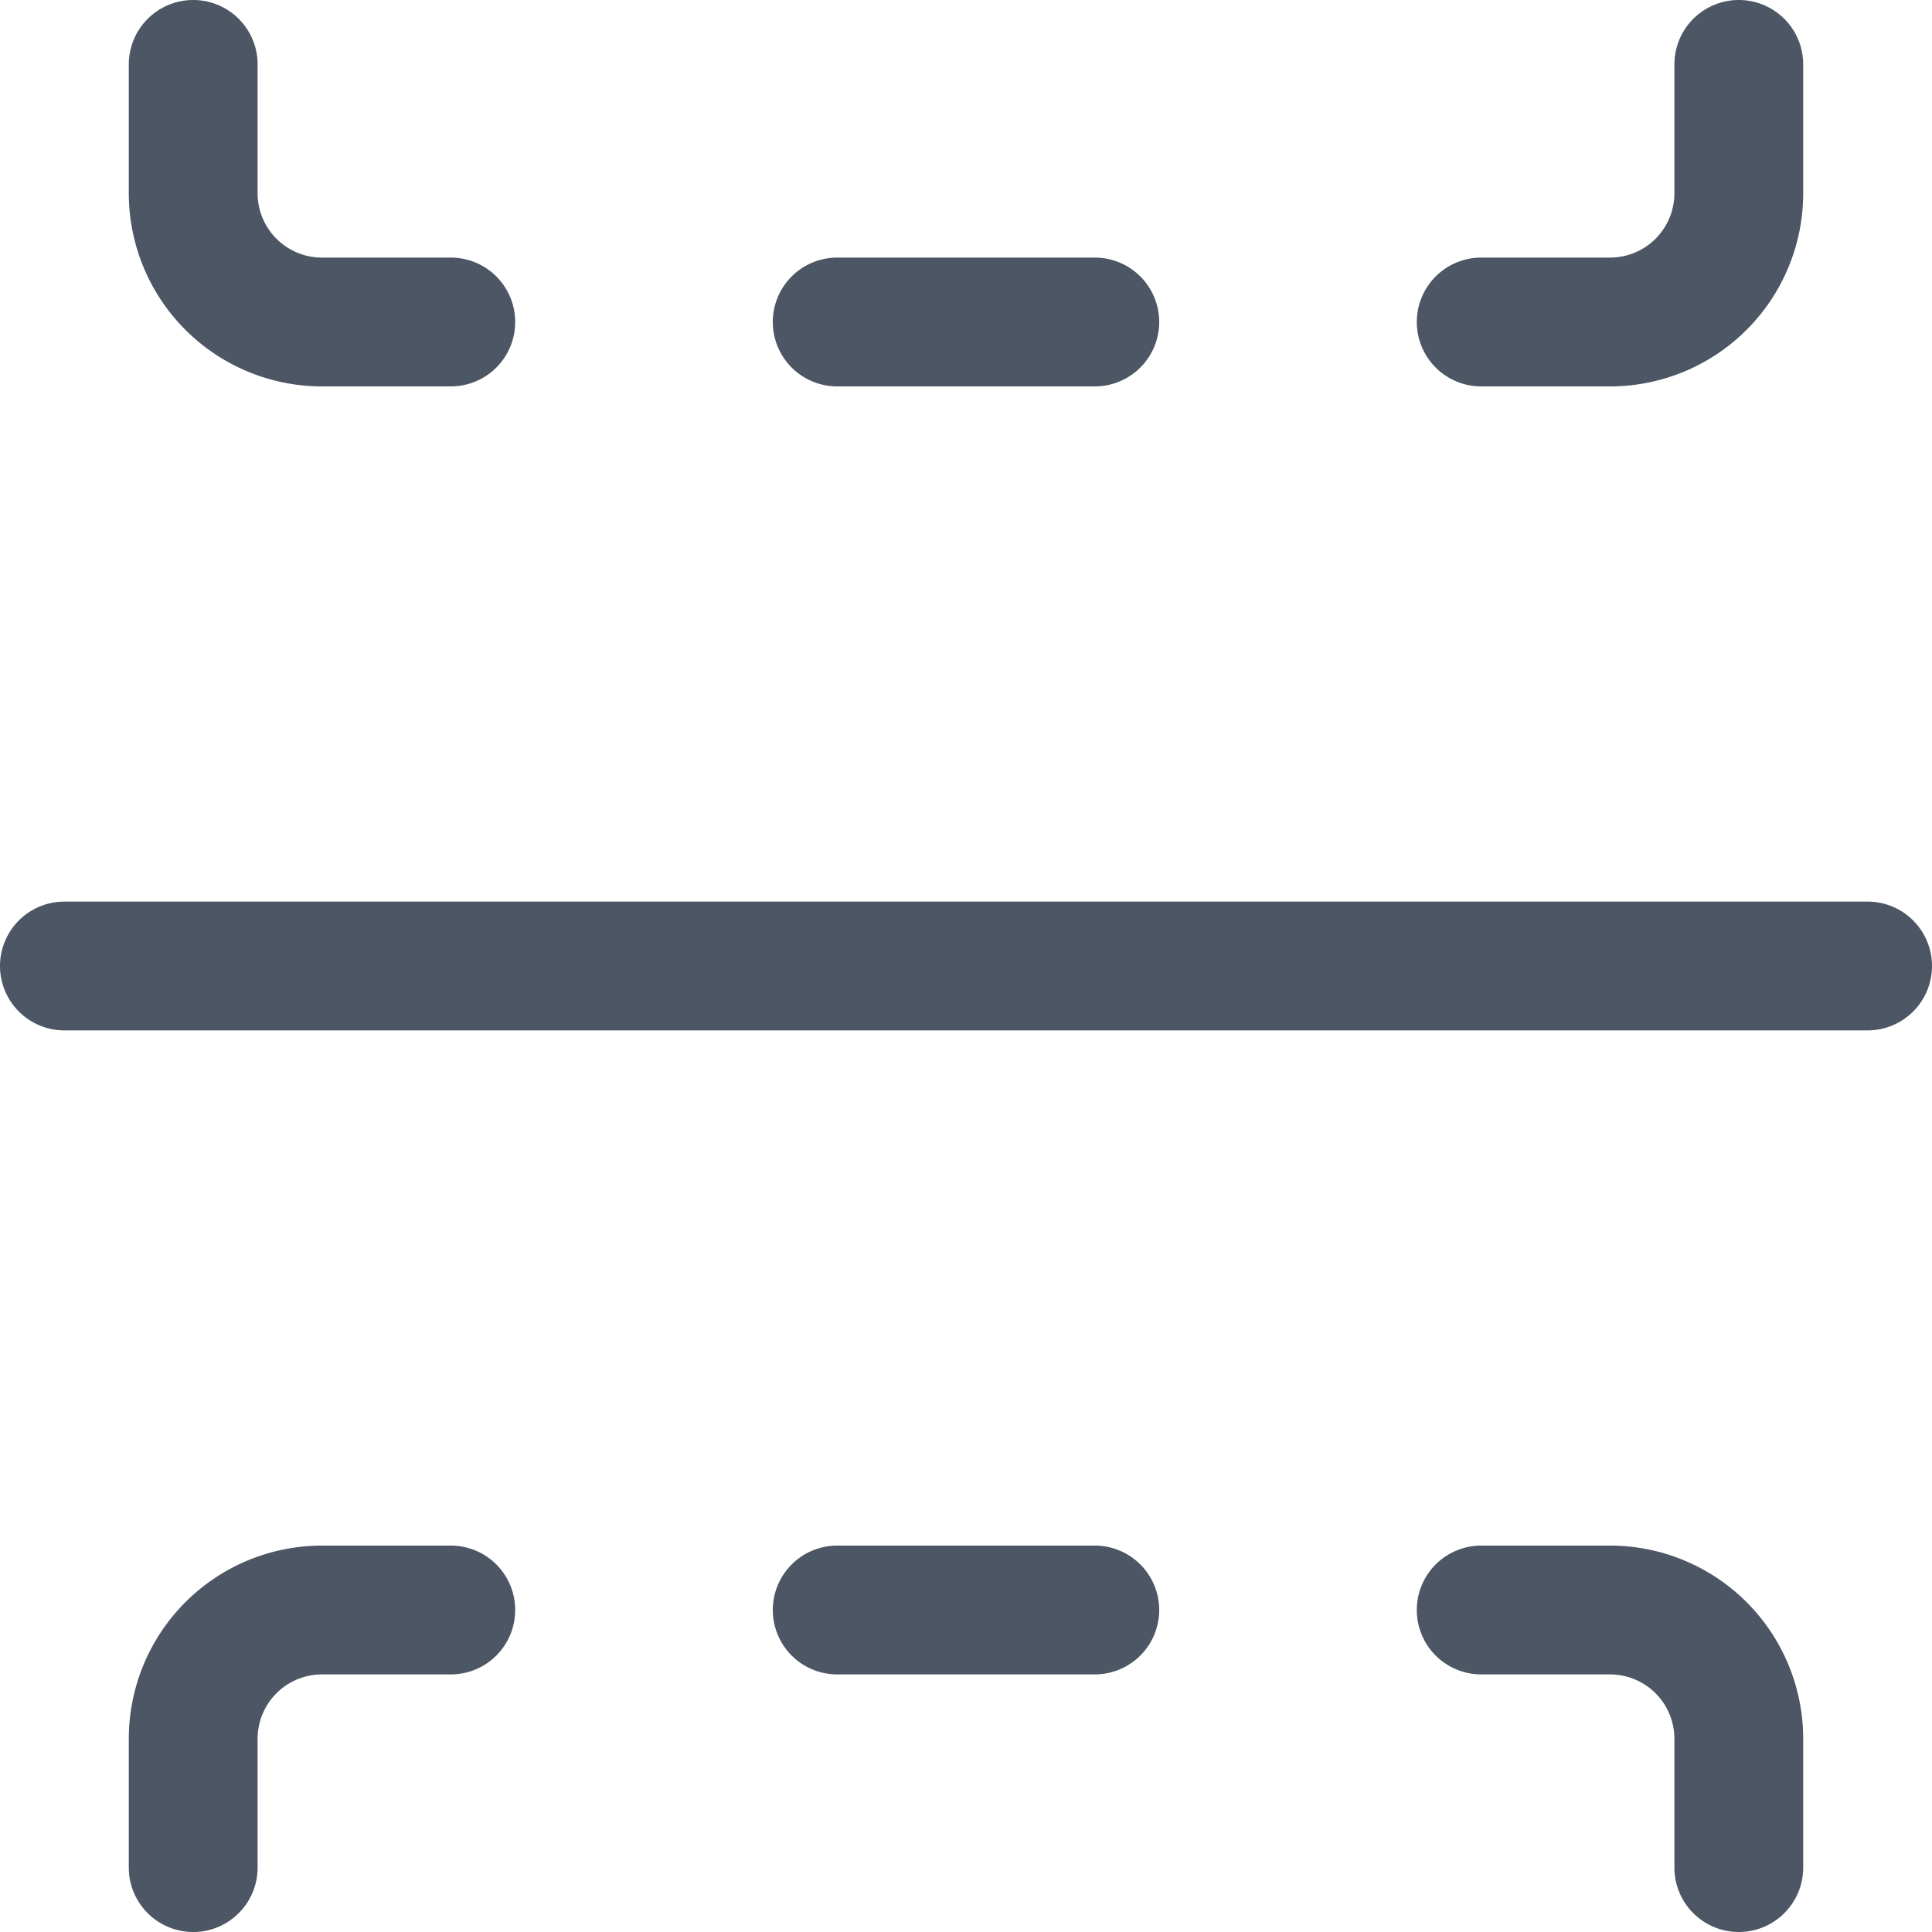 <svg xmlns="http://www.w3.org/2000/svg" width="15" height="15" fill="none"><path fill="#4C5664" d="M1 .5a.5.5 0 0 1 1 0v1a.5.5 0 0 0 .5.5h1a.5.5 0 0 1 0 1h-1A1.5 1.5 0 0 1 1 1.5zM0 7.5A.5.5 0 0 1 .5 7h14a.5.5 0 0 1 0 1H.5a.5.5 0 0 1-.5-.5M1.5 15a.5.5 0 0 1-.5-.5v-1A1.5 1.5 0 0 1 2.5 12h1a.5.5 0 0 1 0 1h-1a.5.5 0 0 0-.5.5v1a.5.5 0 0 1-.5.5M11.5 12a.5.5 0 0 0 0 1h1a.5.5 0 0 1 .5.5v1a.5.5 0 0 0 1 0v-1a1.5 1.5 0 0 0-1.5-1.5zM6 12.5a.5.5 0 0 1 .5-.5h2a.5.5 0 0 1 0 1h-2a.5.5 0 0 1-.5-.5M11 2.5a.5.5 0 0 0 .5.5h1A1.5 1.5 0 0 0 14 1.5v-1a.5.5 0 0 0-1 0v1a.5.5 0 0 1-.5.5h-1a.5.5 0 0 0-.5.5M6.5 2a.5.5 0 0 0 0 1h2a.5.5 0 0 0 0-1z"/></svg>